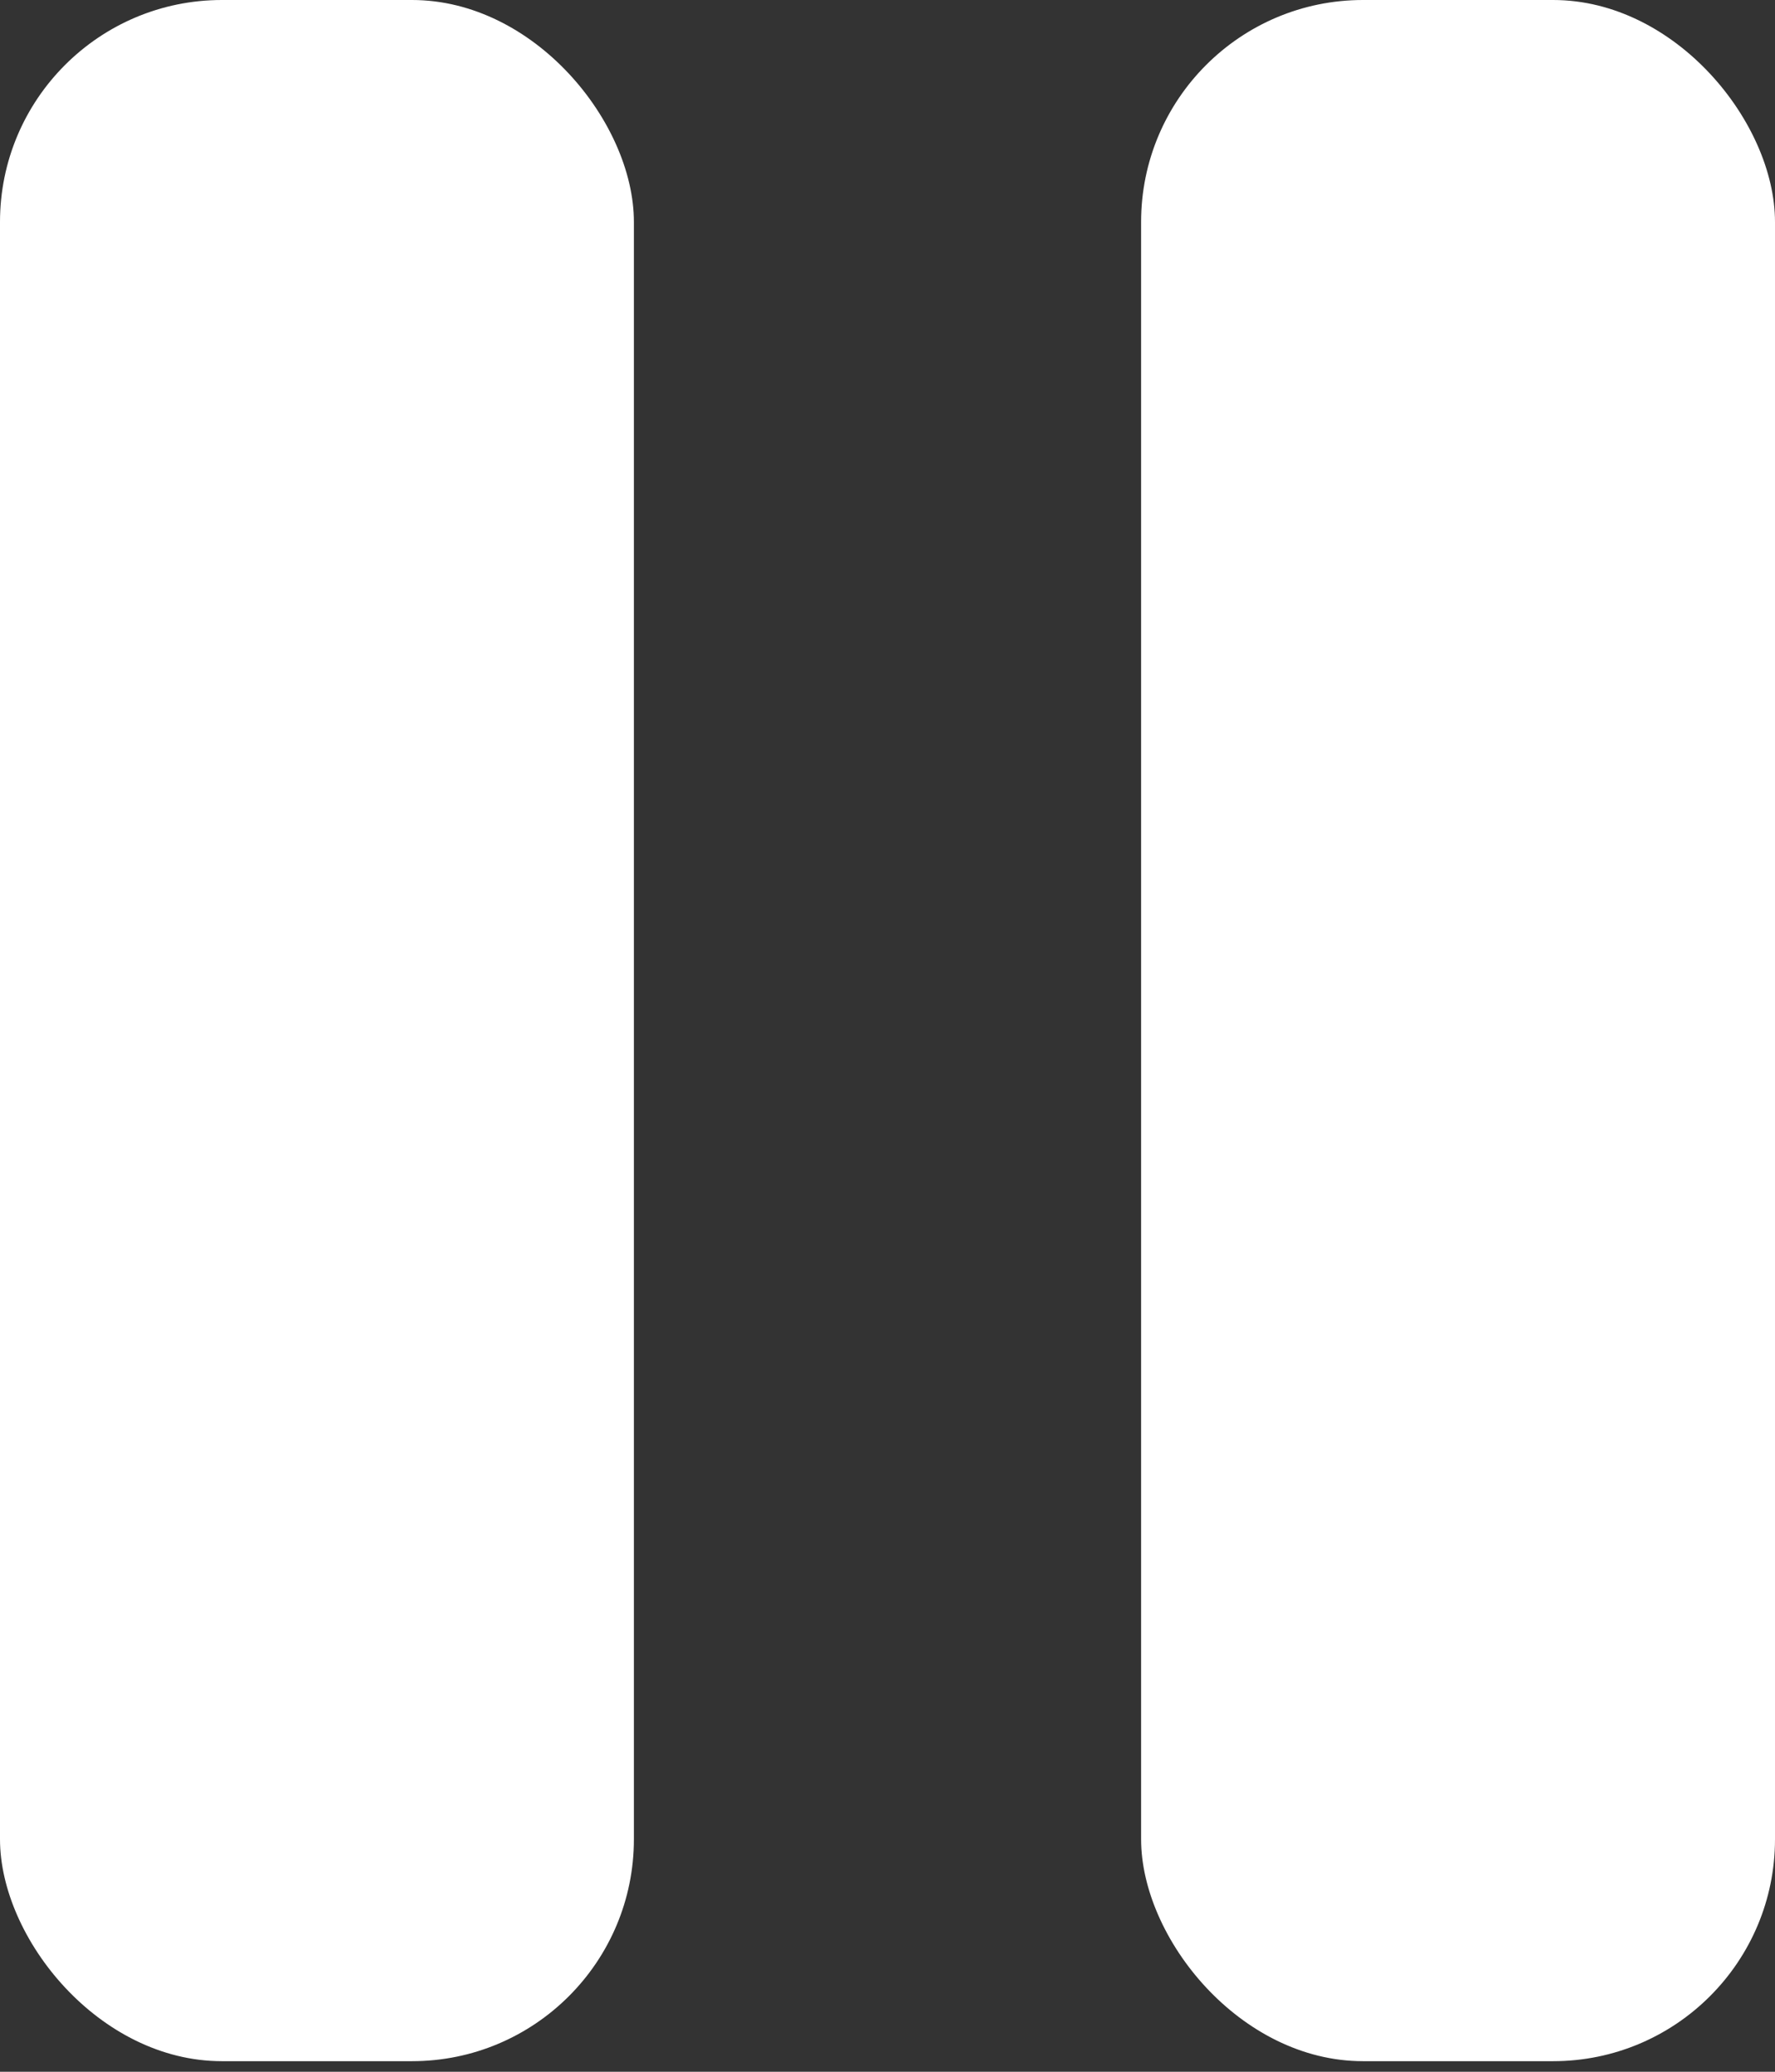 <svg width="24" height="28" viewBox="0 0 24 28" fill="none" xmlns="http://www.w3.org/2000/svg">
<rect x="0" y="0" width="24" height="28" fill="#333333" stroke="none"/>
<rect width="8.571" height="27.857" rx="3" fill="white"/>
<rect x="15.429" width="8.571" height="27.857" rx="3" fill="white"/>
</svg>
